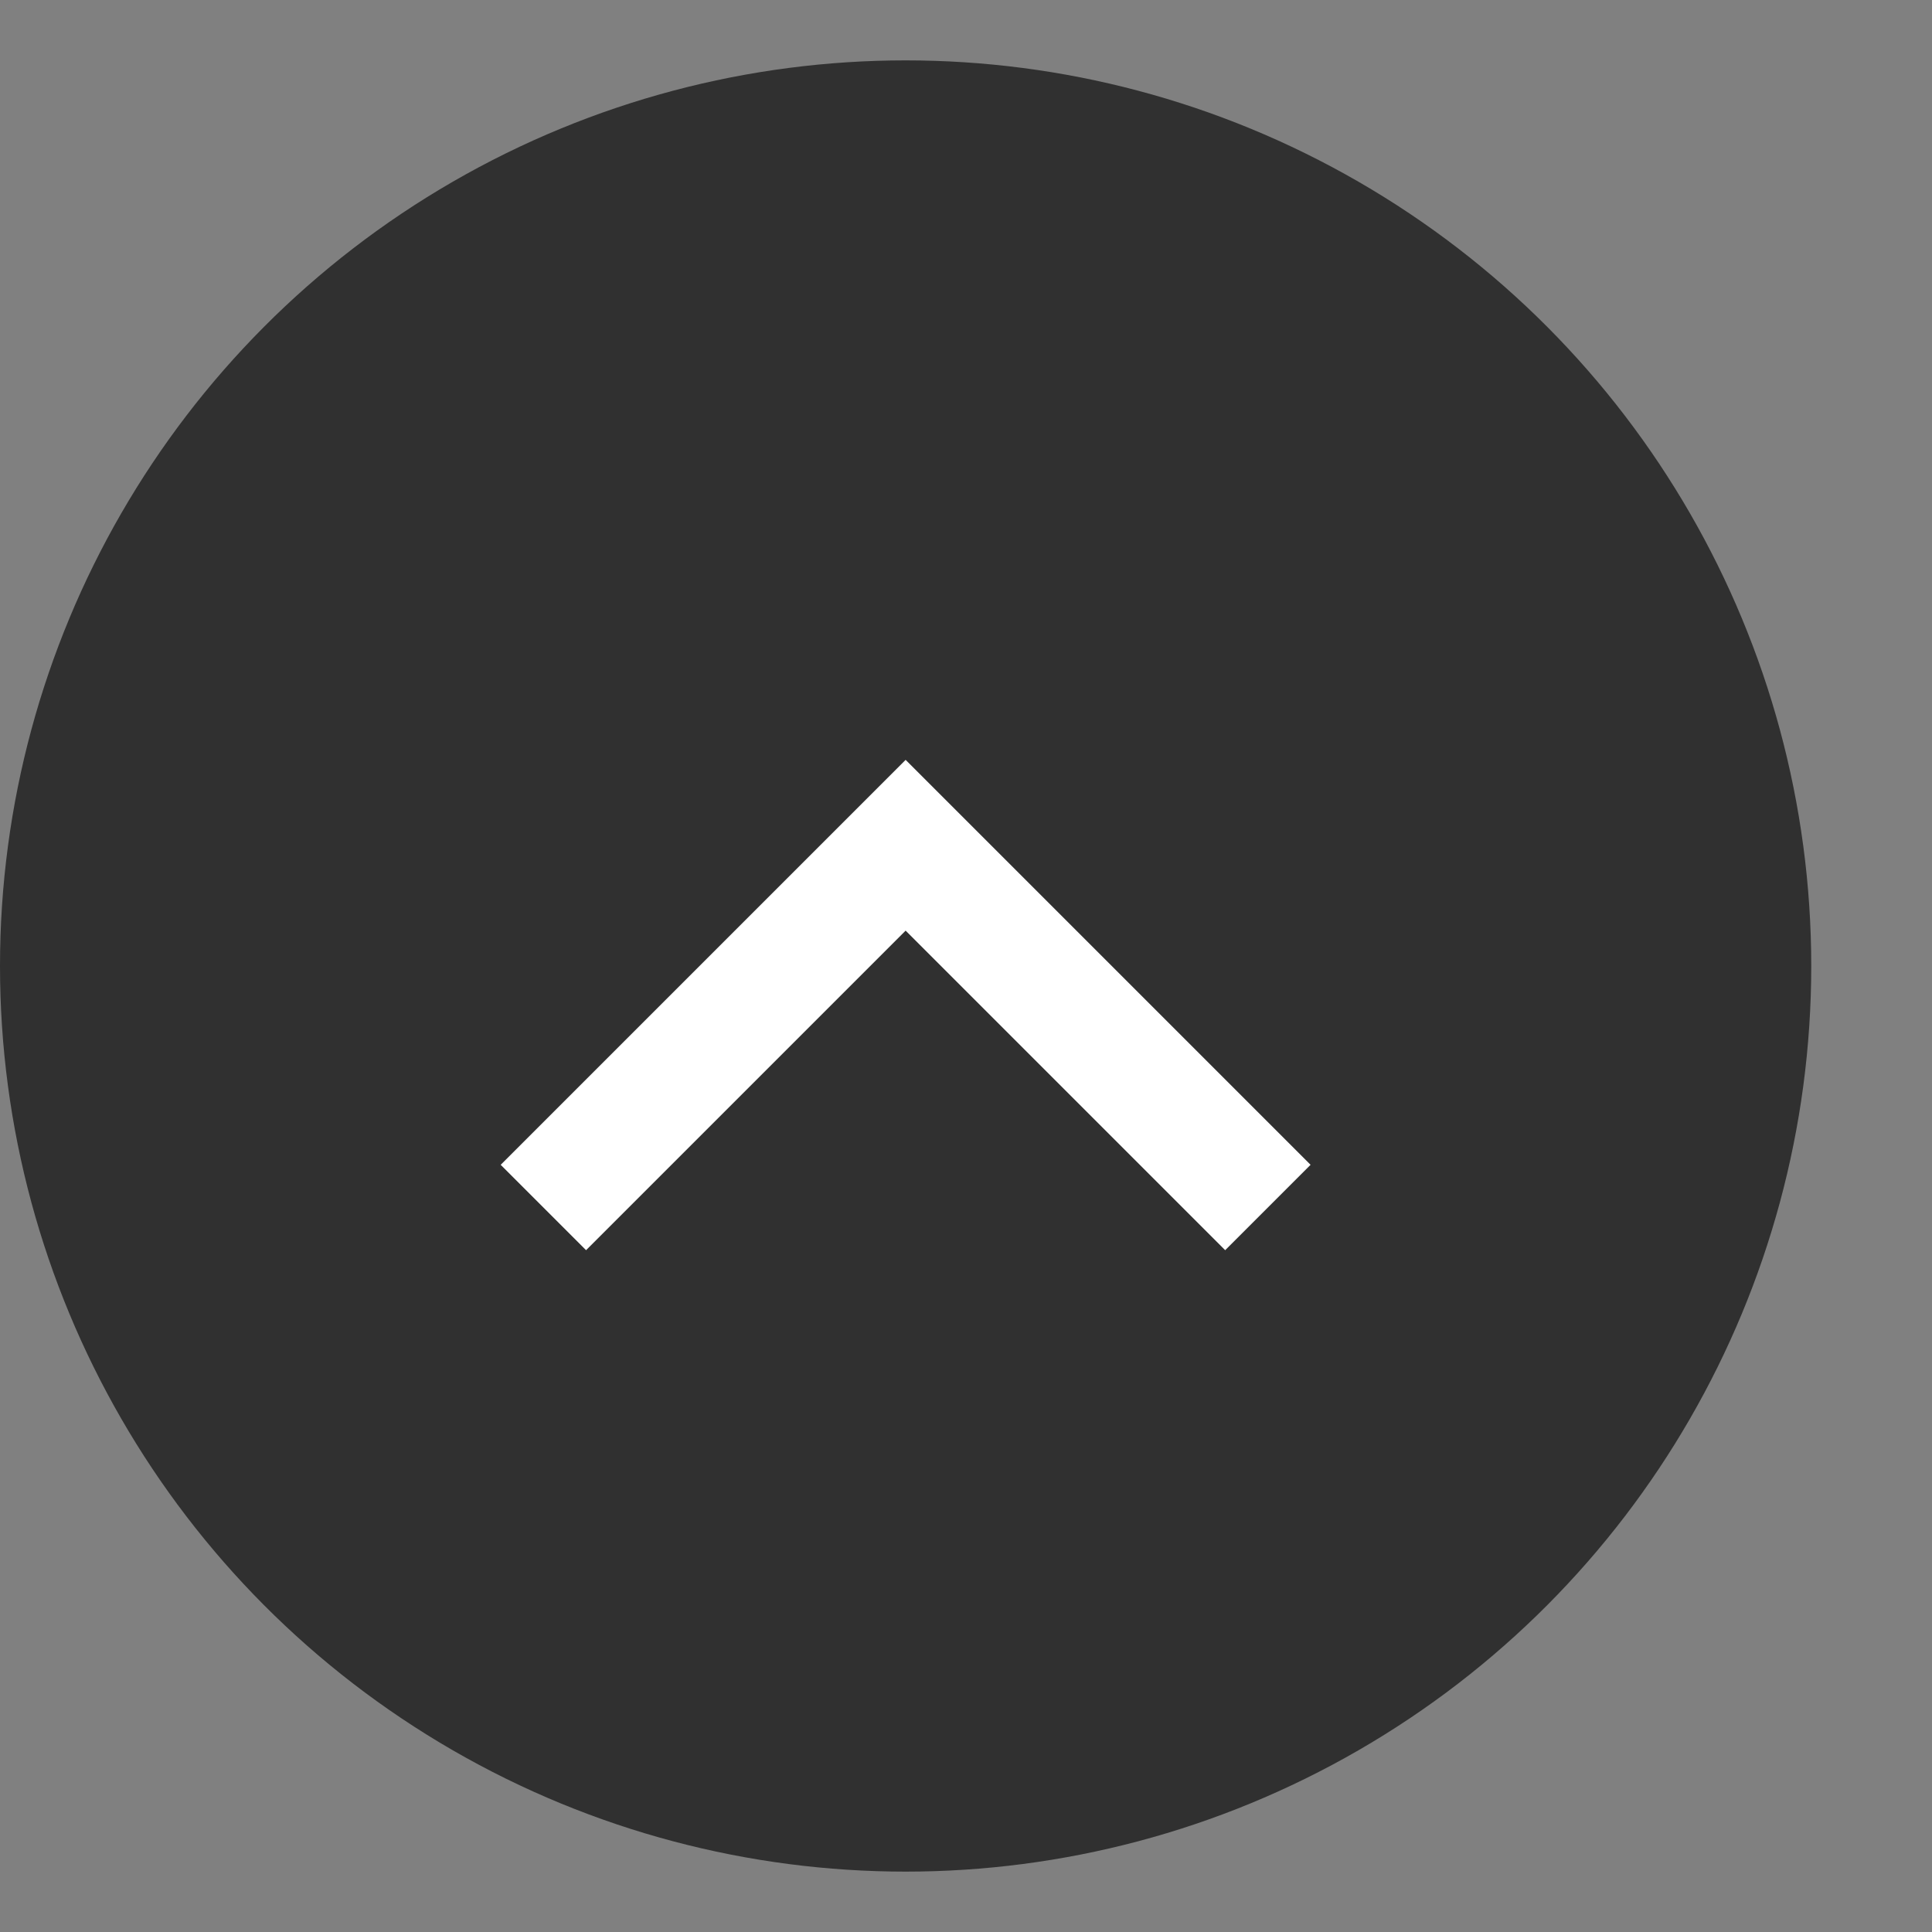 <svg width="32" height="32" xmlns="http://www.w3.org/2000/svg"><rect width="100%" height="100%" fill="#808080" stroke="none"/><g fill="none" fill-rule="evenodd"><circle fill="#303030" cx="15" cy="16" r="15"/><path stroke="#FFF" stroke-width="2" d="M9 20l6-6 6 6"/></g></svg>